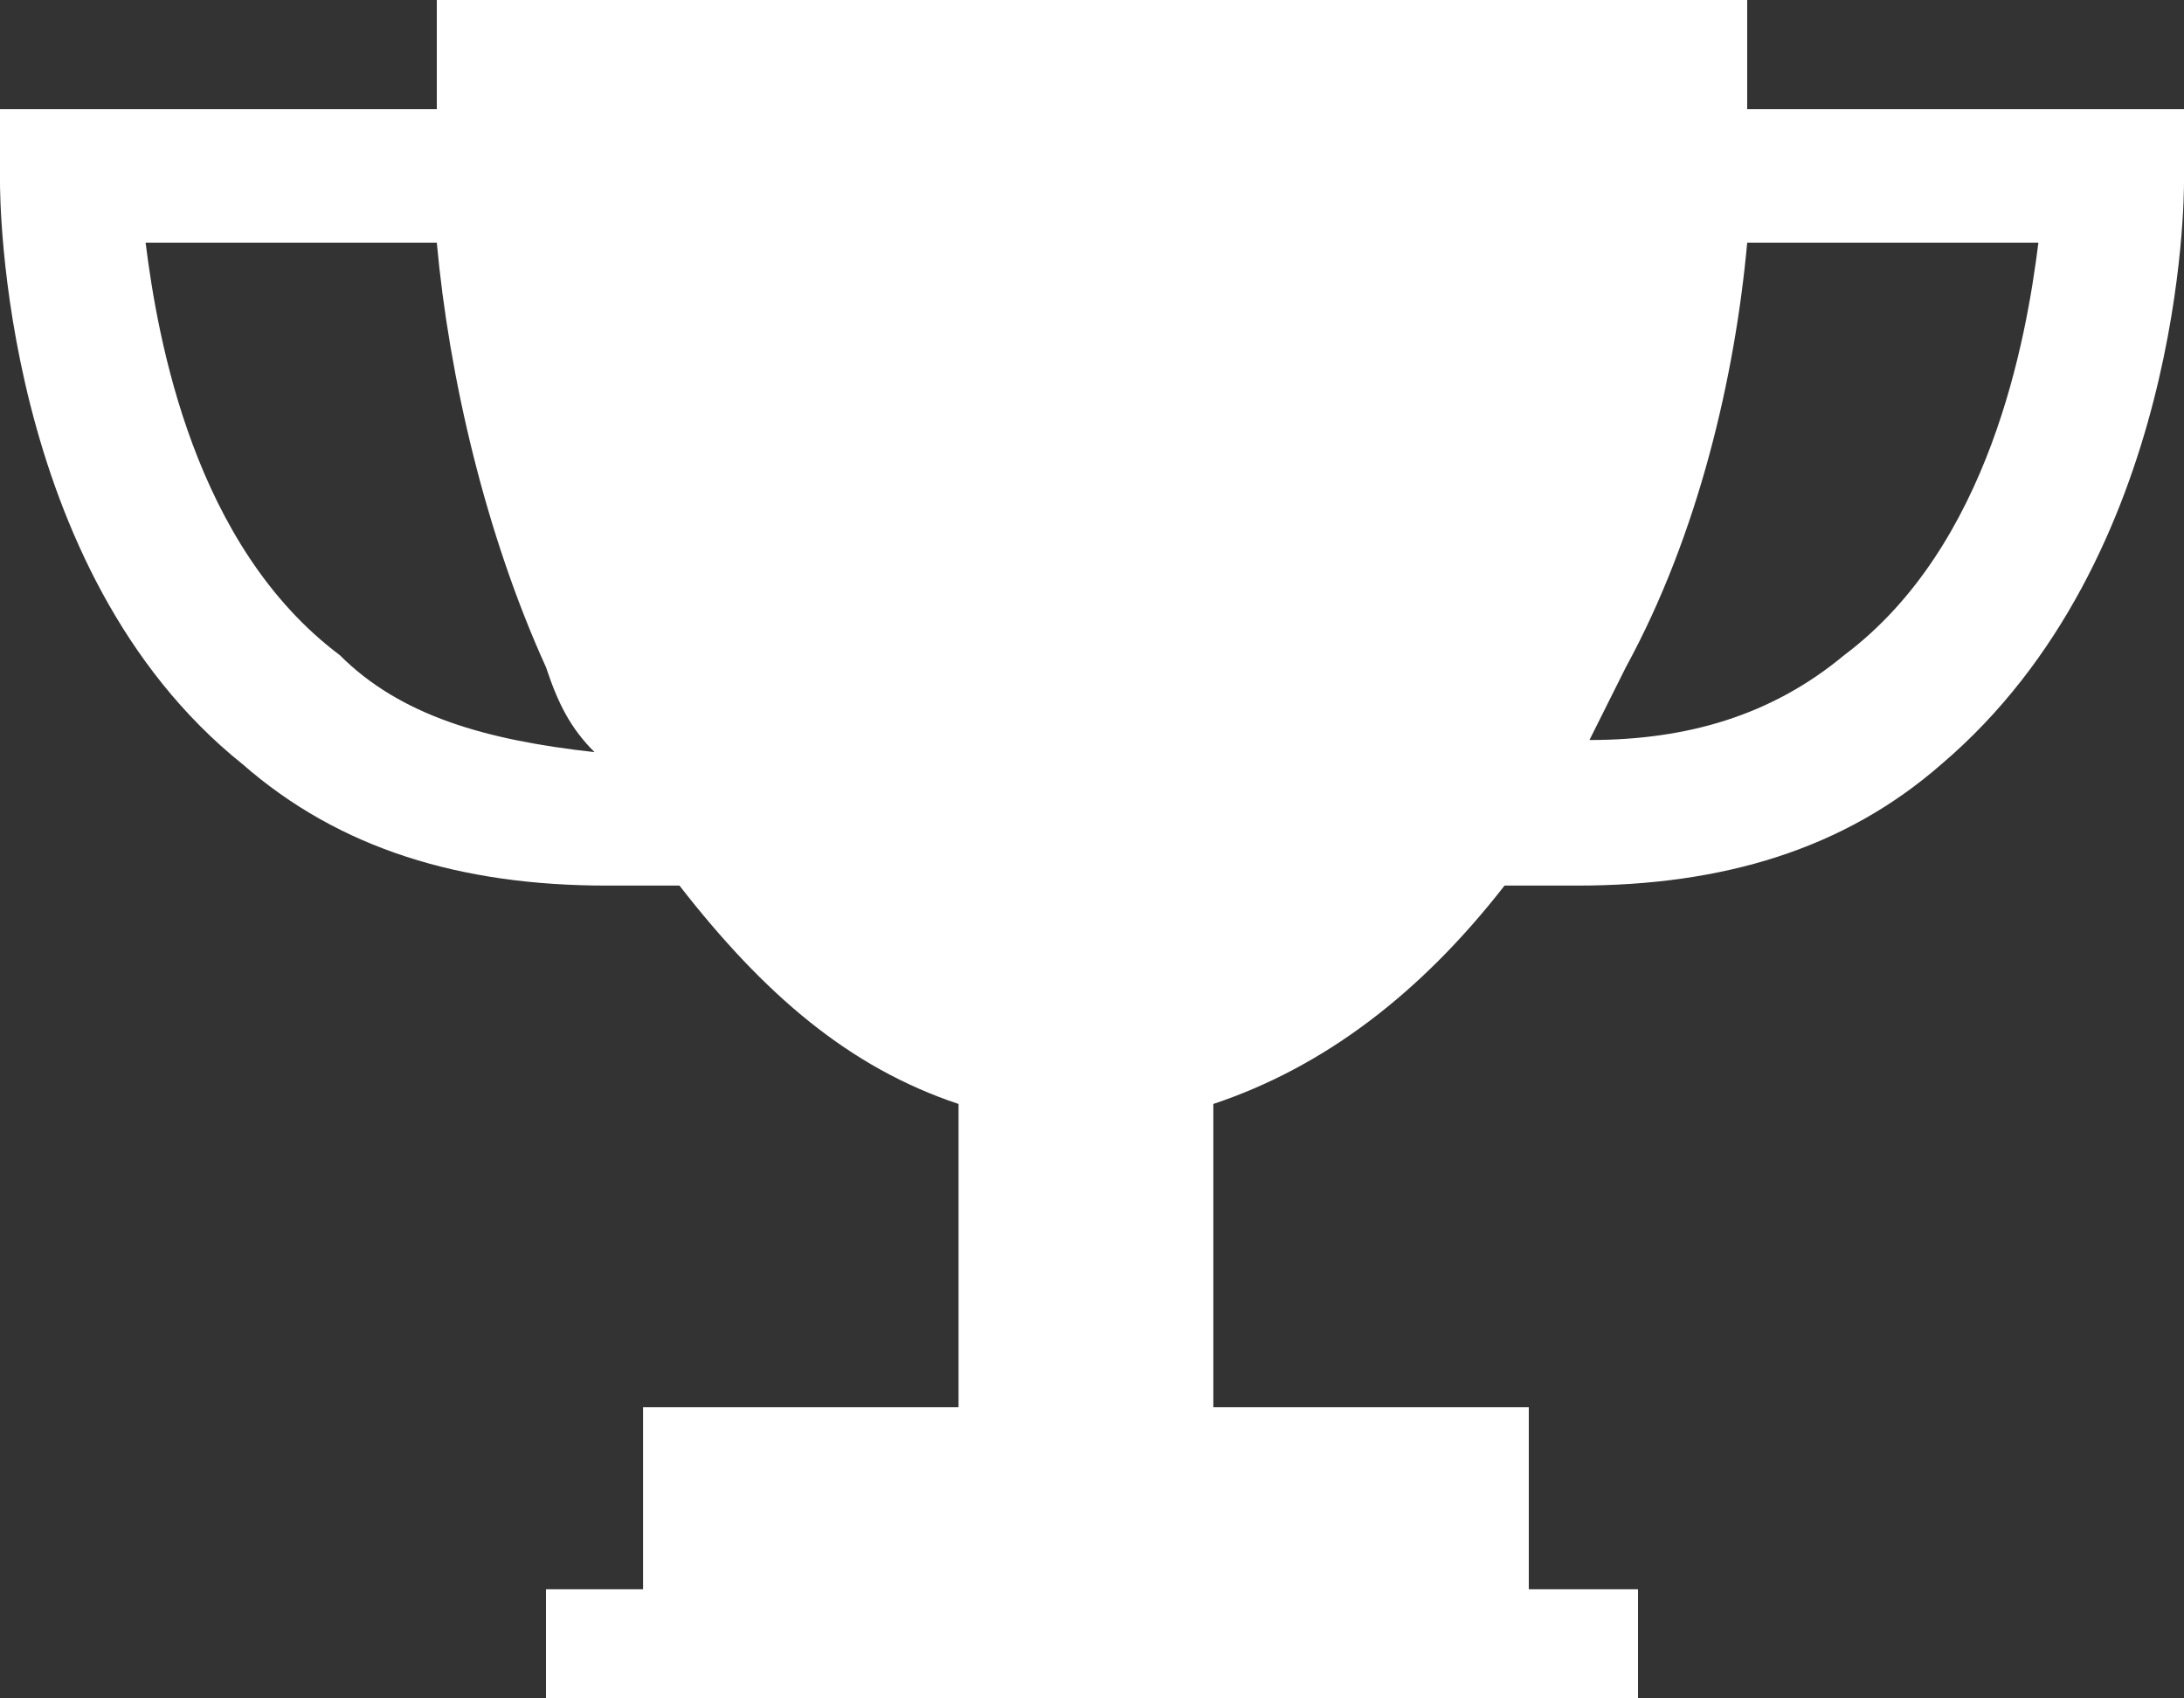 <?xml version="1.0" encoding="utf-8"?>
<!-- Generator: Adobe Illustrator 19.2.0, SVG Export Plug-In . SVG Version: 6.00 Build 0)  -->
<svg version="1.1" id="Capa_1" xmlns="http://www.w3.org/2000/svg" xmlns:xlink="http://www.w3.org/1999/xlink" x="0px" y="0px"
	 viewBox="0 0 18 14" style="enable-background:new 0 0 18 14;" xml:space="preserve">
<rect x="0" y="0" width="18" height="14" fill="#333333" stroke="none"/>
<style type="text/css">
	.st0{fill:#FFFFFF;}
</style>
<g>
	<path class="st0" d="M14.4,0.9c0-0.5,0-0.9,0-0.9L9,0l0,0h0h0l0,0L3.6,0c0,0,0,0.3,0,0.9H0v0.6c0,0.1,0,3.2,2,4.8
		c0.8,0.7,1.8,1,3,1c0.2,0,0.4,0,0.6,0C6.3,8.2,7,8.8,7.9,9.1v2.5H5.3v1.5H4.5V14H9H9h4.5v-0.9h-0.9v-1.5h-2.6V9.1
		c0.9-0.3,1.7-0.9,2.4-1.8c0.2,0,0.4,0,0.6,0c1.2,0,2.2-0.3,3-1c2-1.7,2-4.7,2-4.8V0.9H14.4z M2.8,5.4C1.6,4.5,1.3,2.8,1.2,2h2.4
		C3.7,3.1,4,4.4,4.5,5.5C4.6,5.8,4.7,6,4.9,6.2C4,6.1,3.3,5.9,2.8,5.4z M15.2,5.4c-0.6,0.5-1.3,0.7-2.1,0.7c0.1-0.2,0.2-0.4,0.3-0.6
		C14,4.4,14.3,3.1,14.4,2h2.4C16.7,2.8,16.4,4.5,15.2,5.4z"/>
</g>
</svg>
